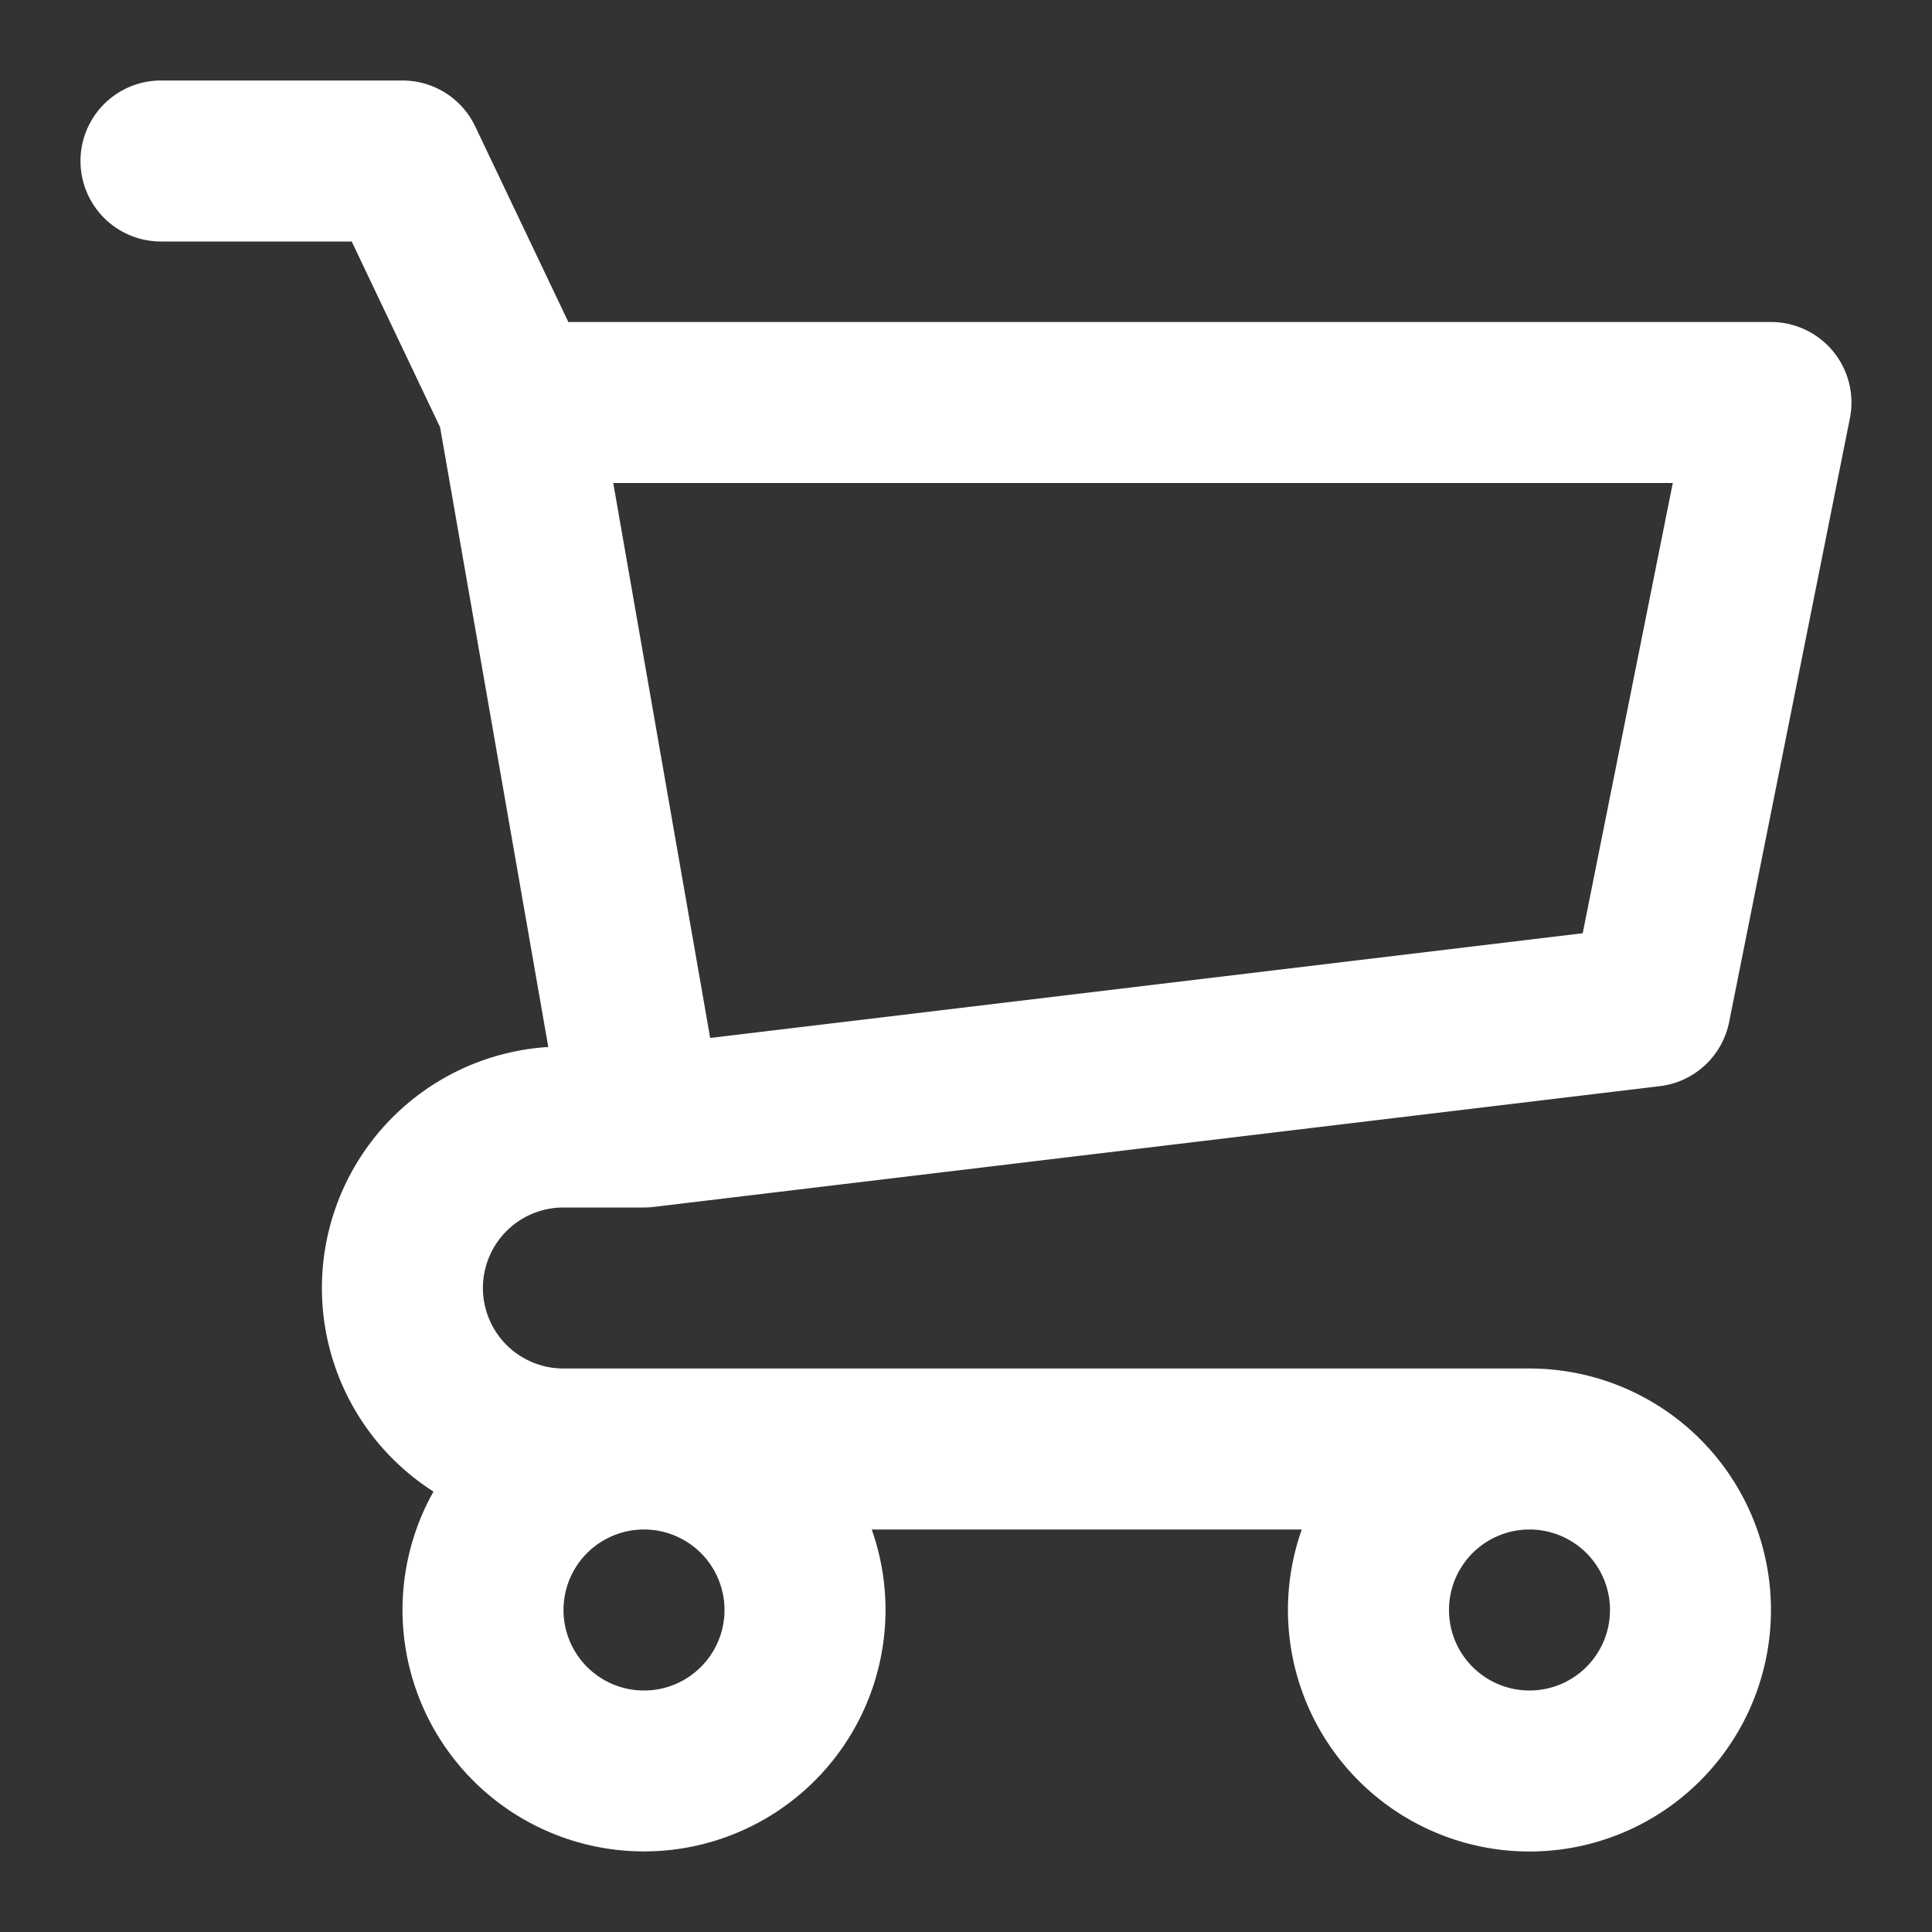 <svg width="24" height="24" fill="none" xmlns="http://www.w3.org/2000/svg"><rect width="100%" height="100%" fill="#333333" stroke="none"/><path fill-rule="evenodd" clip-rule="evenodd" d="M2 1a1 1 0 000 2h2.369l1.098 2.307 1.344 7.699a3 3 0 00-1.426 5.523 3 3 0 105.444.471h5.342A3 3 0 1019 17H6.999a1 1 0 110-2h.986a1 1 0 00.133-.007l12.5-1.5a1 1 0 00.862-.797l1.5-7.5A1 1 0 0022 4H7.06L5.903 1.57A1 1 0 005 1H2zm17 18a1 1 0 100 2 1 1 0 000-2zM7 20a1 1 0 112 0 1 1 0 01-2 0zm1.822-7.106L7.618 6H20.78l-1.119 5.593-10.839 1.301z" fill="#fff"/></svg>